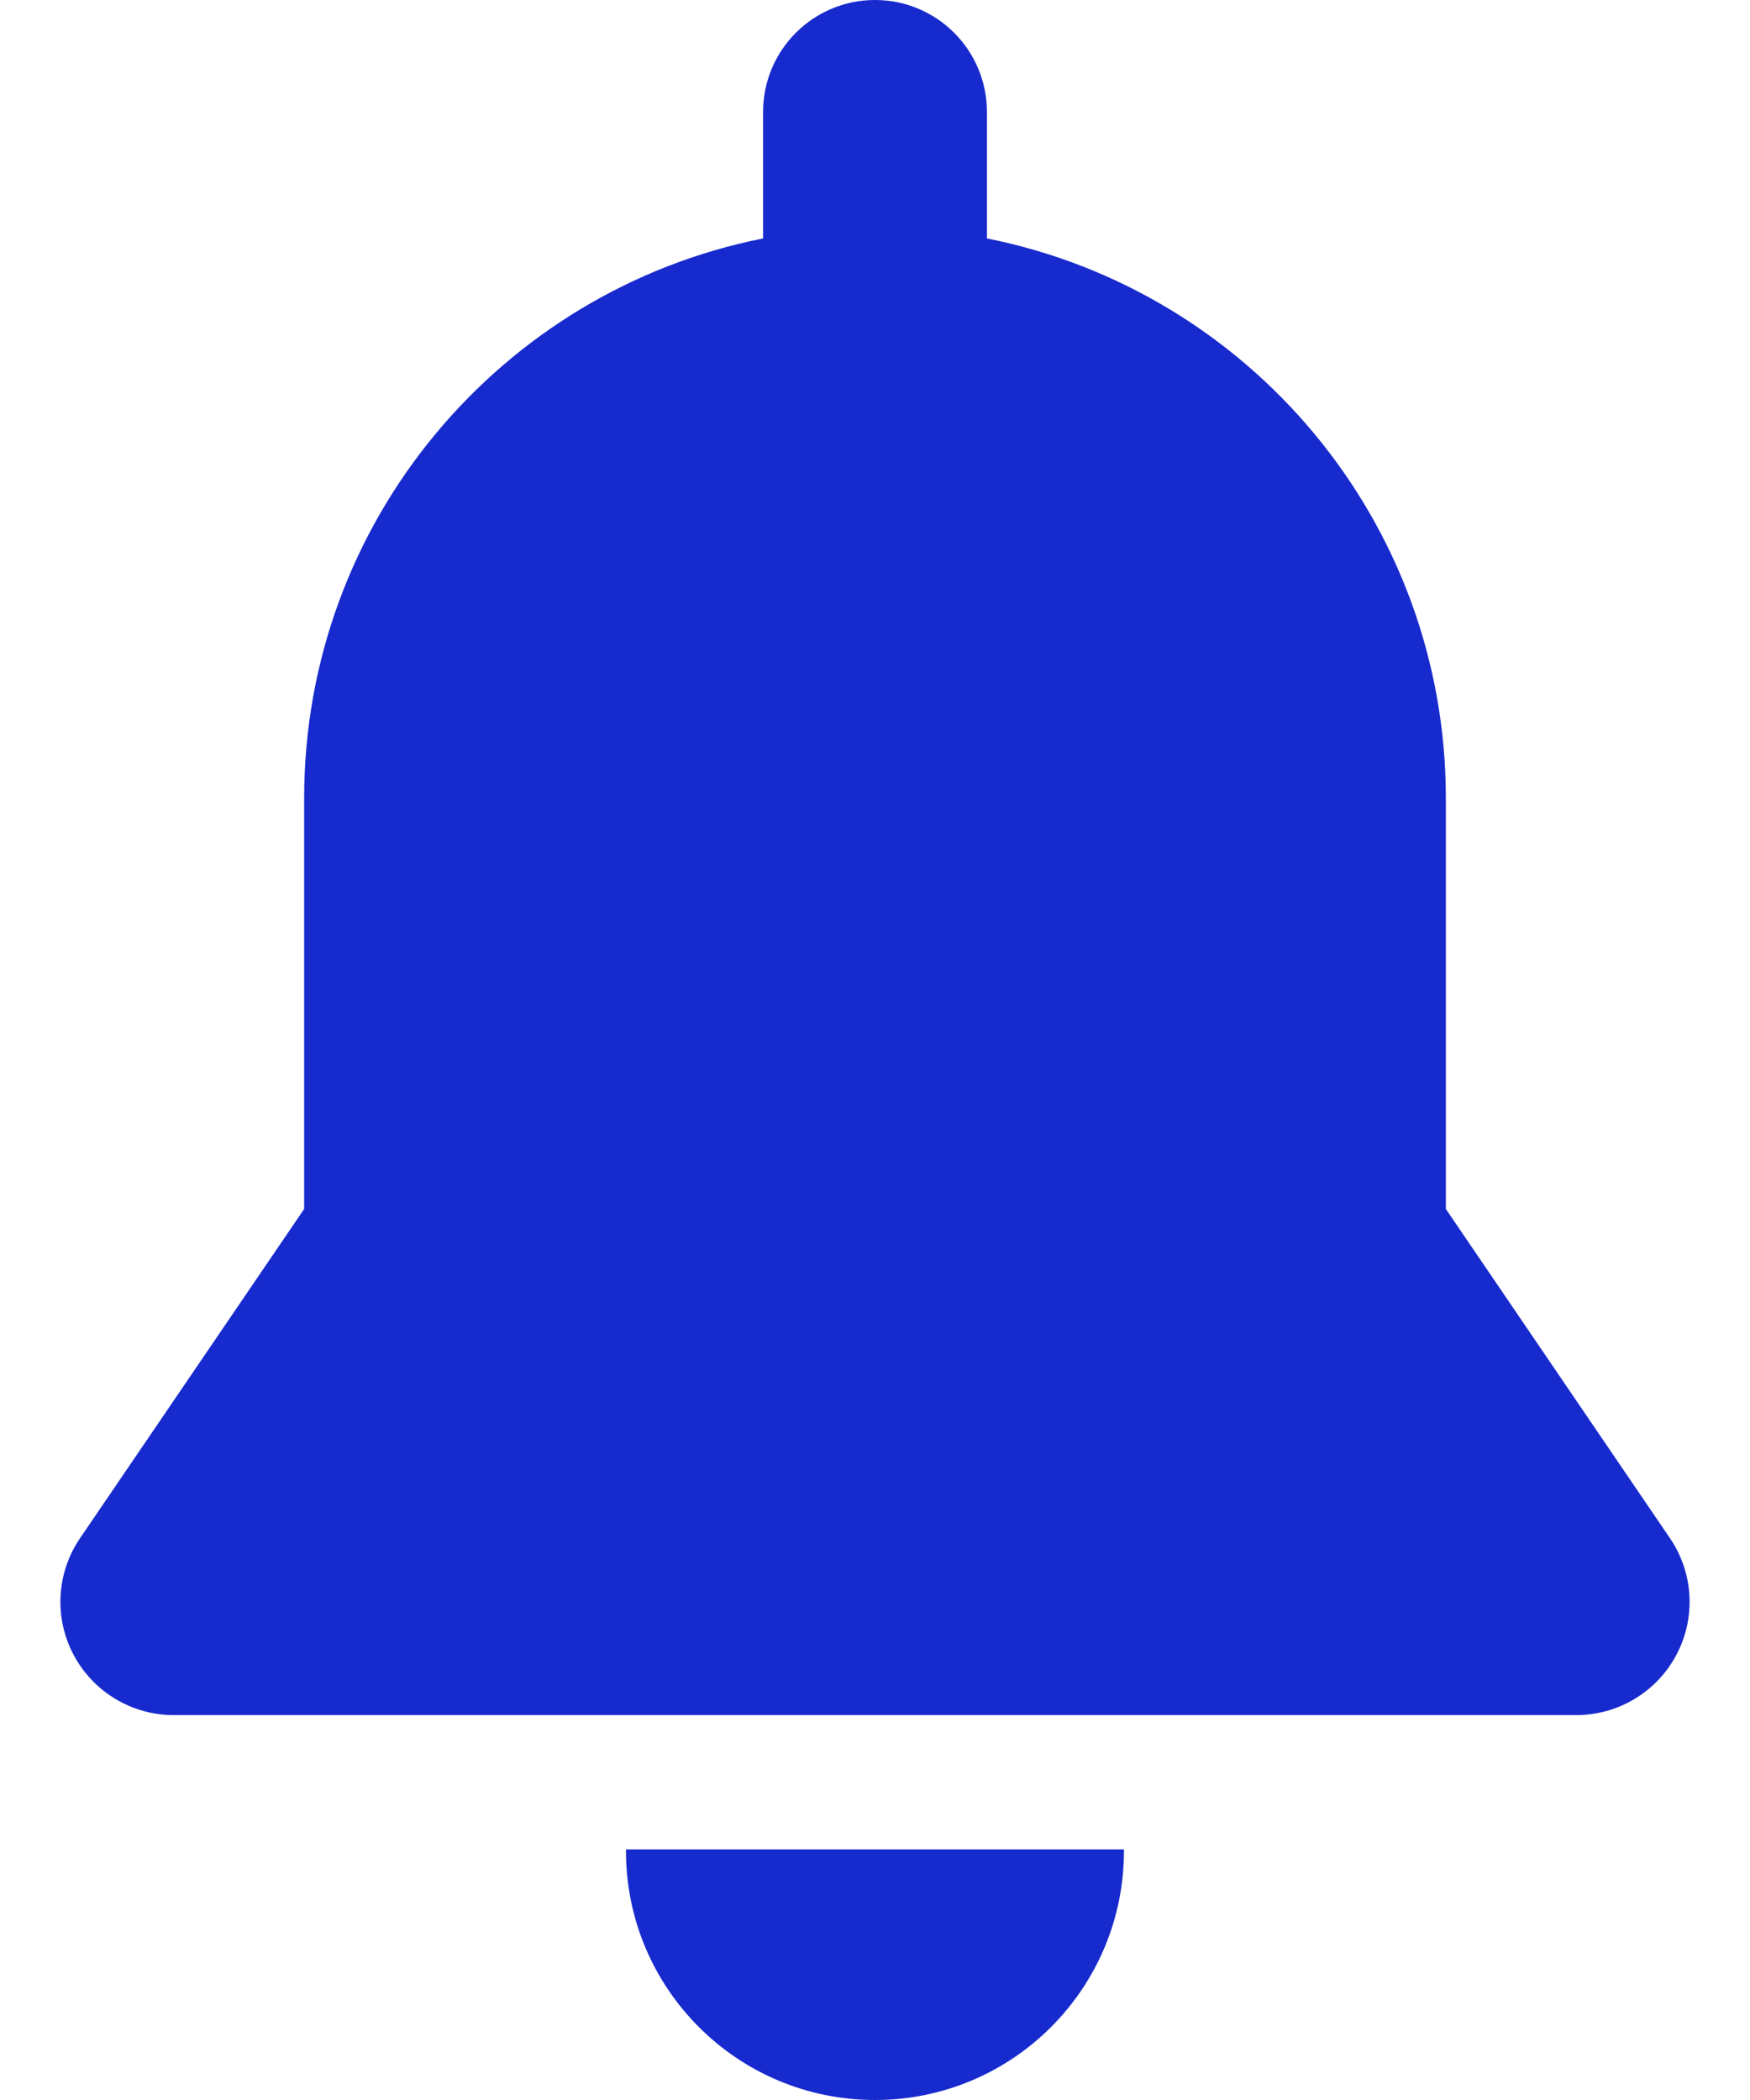 <svg width="20" height="24" viewBox="0 0 20 24" fill="none" xmlns="http://www.w3.org/2000/svg">
<path d="M7.155 21.136C7.155 21.142 7.154 21.148 7.154 21.154C7.154 22.726 8.428 24 10 24C11.571 24 12.845 22.726 12.845 21.154C12.845 21.148 12.845 21.142 12.845 21.136H7.155Z" fill="#172ACE"/>
<path d="M19.085 17.579L16.524 13.817C16.524 12.665 16.524 9.851 16.524 9.123C16.524 5.958 14.27 3.319 11.279 2.725V1.279C11.279 0.573 10.707 0 10 0C9.293 0 8.721 0.573 8.721 1.279V2.725C5.73 3.319 3.476 5.958 3.476 9.123C3.476 10.362 3.476 13.098 3.476 13.817L0.915 17.579C0.645 17.975 0.616 18.488 0.841 18.912C1.065 19.335 1.505 19.601 1.984 19.601H18.016C18.495 19.601 18.935 19.335 19.159 18.912C19.384 18.488 19.355 17.975 19.085 17.579Z" fill="#172ACE"/>
</svg>
